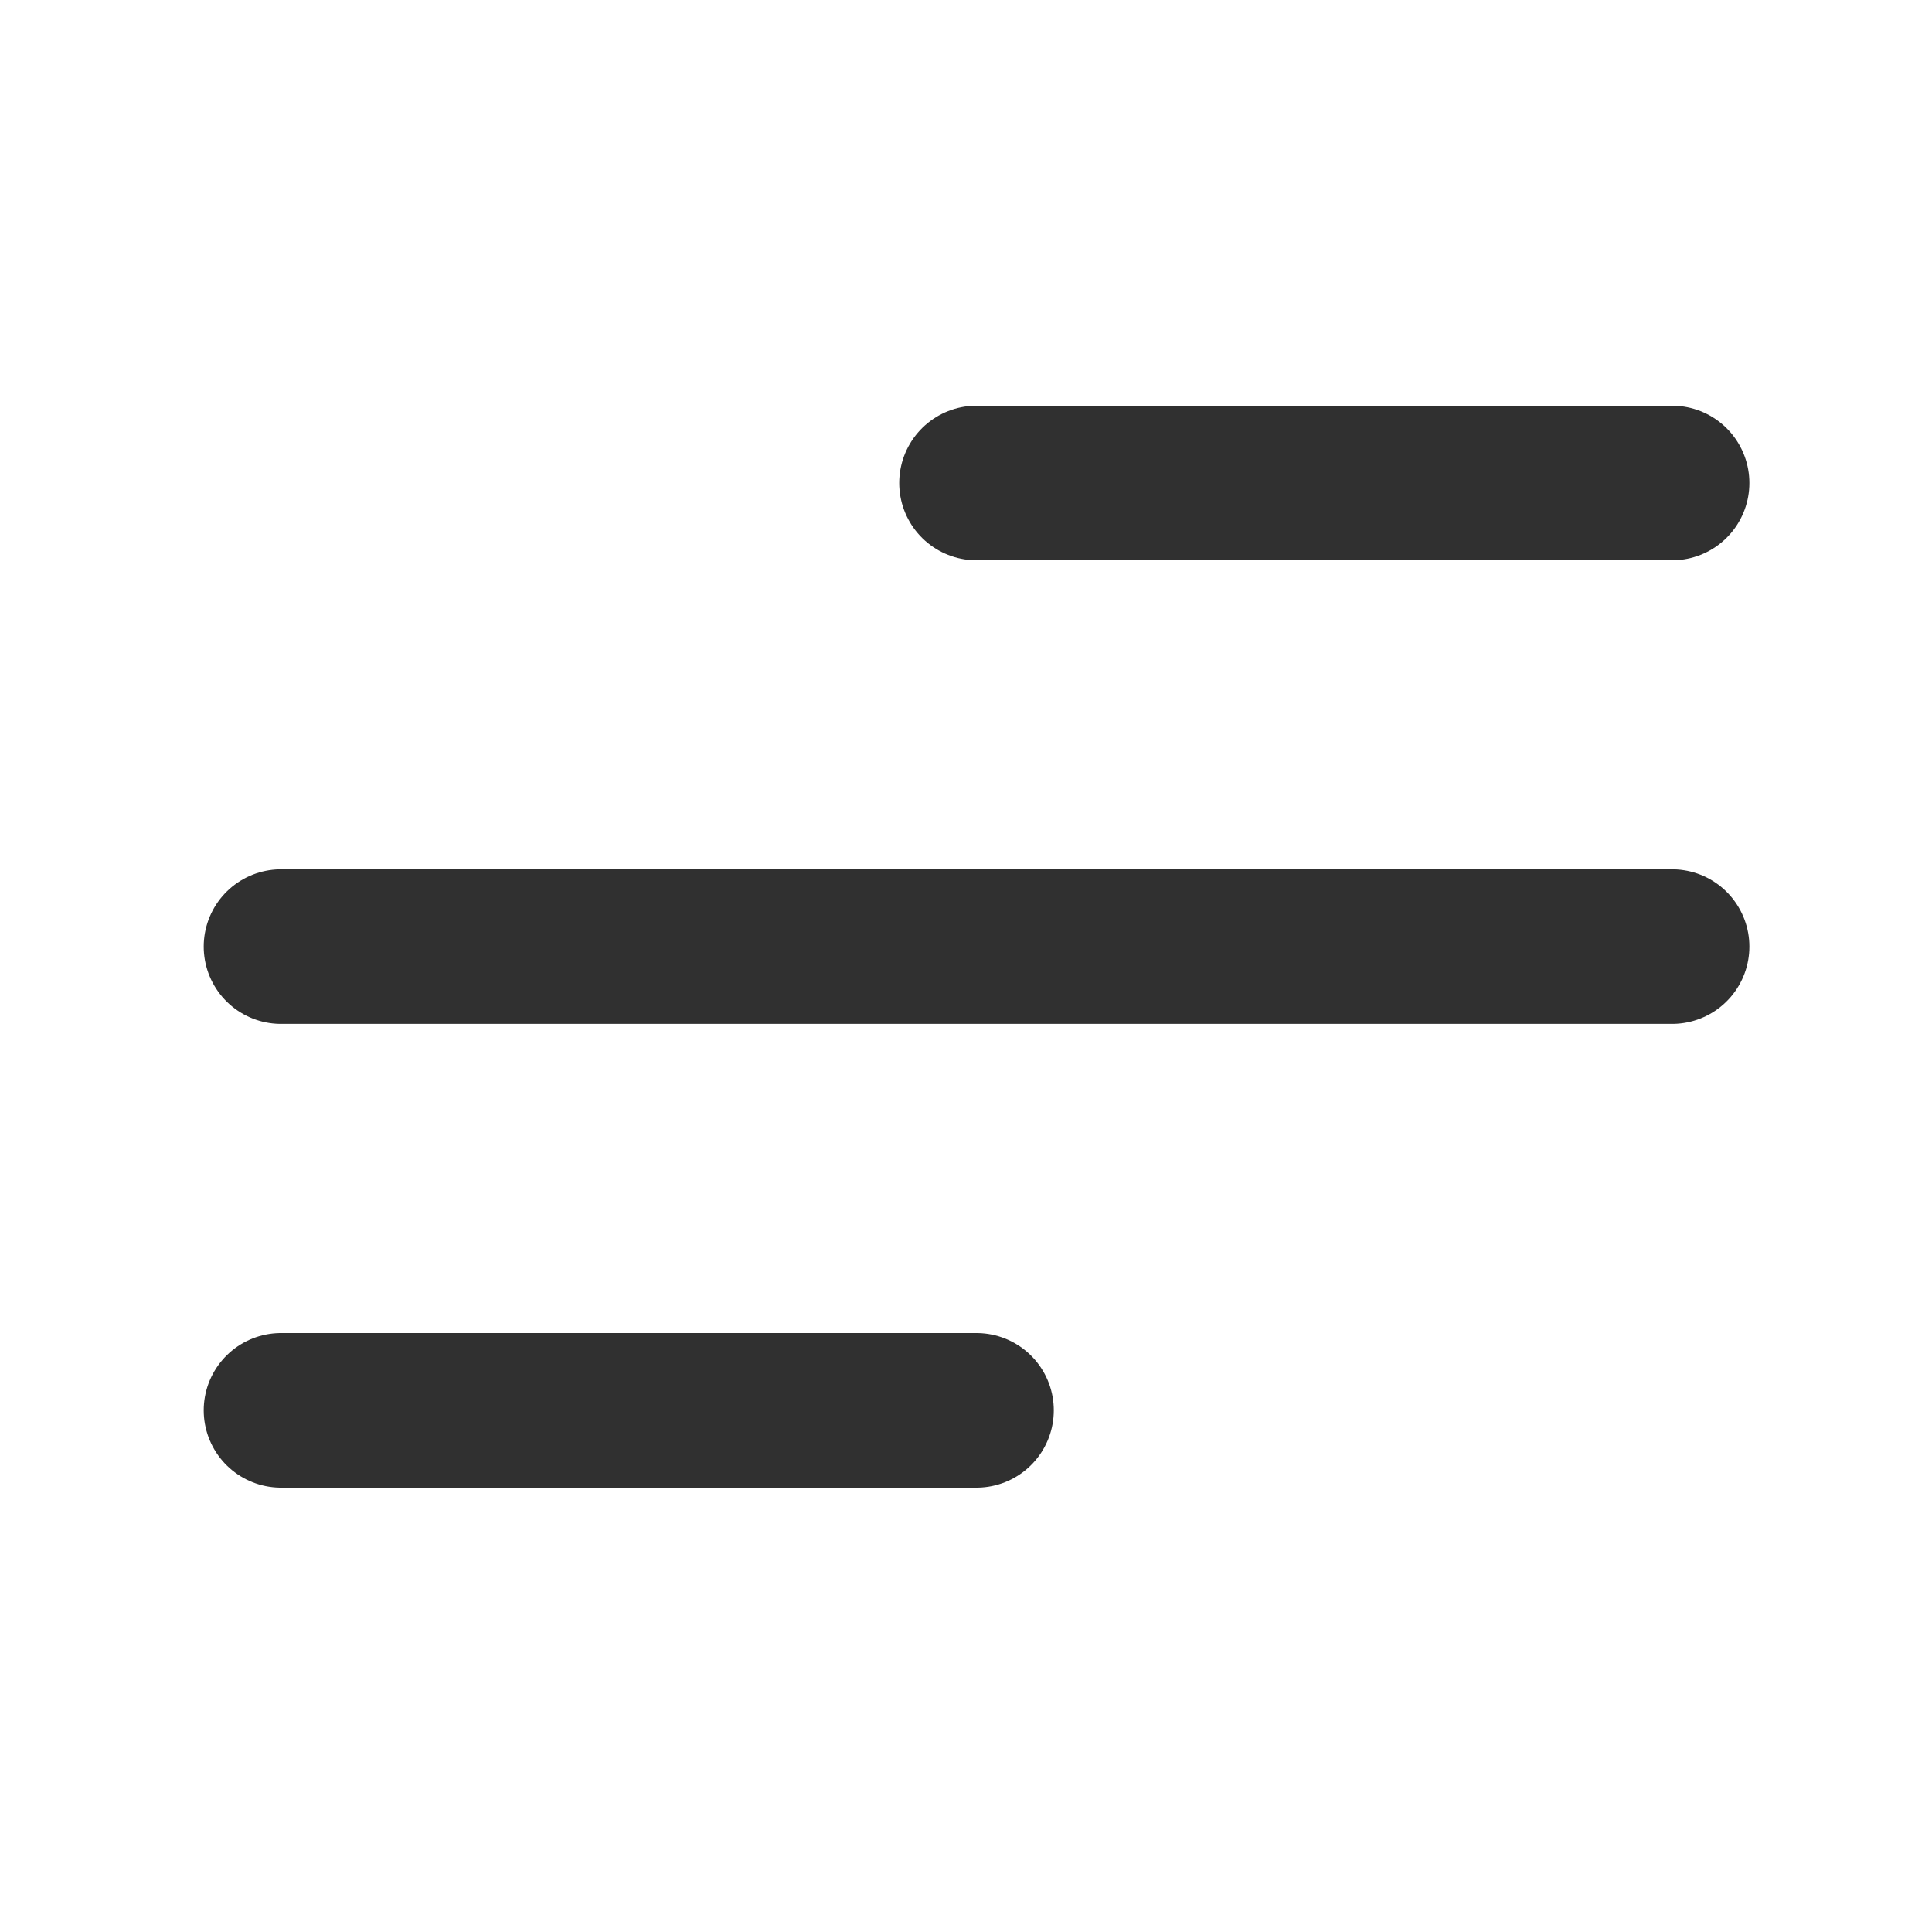 <svg width="25" height="25" viewBox="0 0 25 25" fill="none" xmlns="http://www.w3.org/2000/svg">
<path d="M3.636 12.249H21.637" stroke="#303030" stroke-width="2" stroke-linecap="round" stroke-linejoin="round"/>
<path d="M12.636 6.25L21.637 6.25" stroke="#303030" stroke-width="2" stroke-linecap="round" stroke-linejoin="round"/>
<path d="M3.636 18.25H12.636" stroke="#303030" stroke-width="2" stroke-linecap="round" stroke-linejoin="round"/>
</svg>
